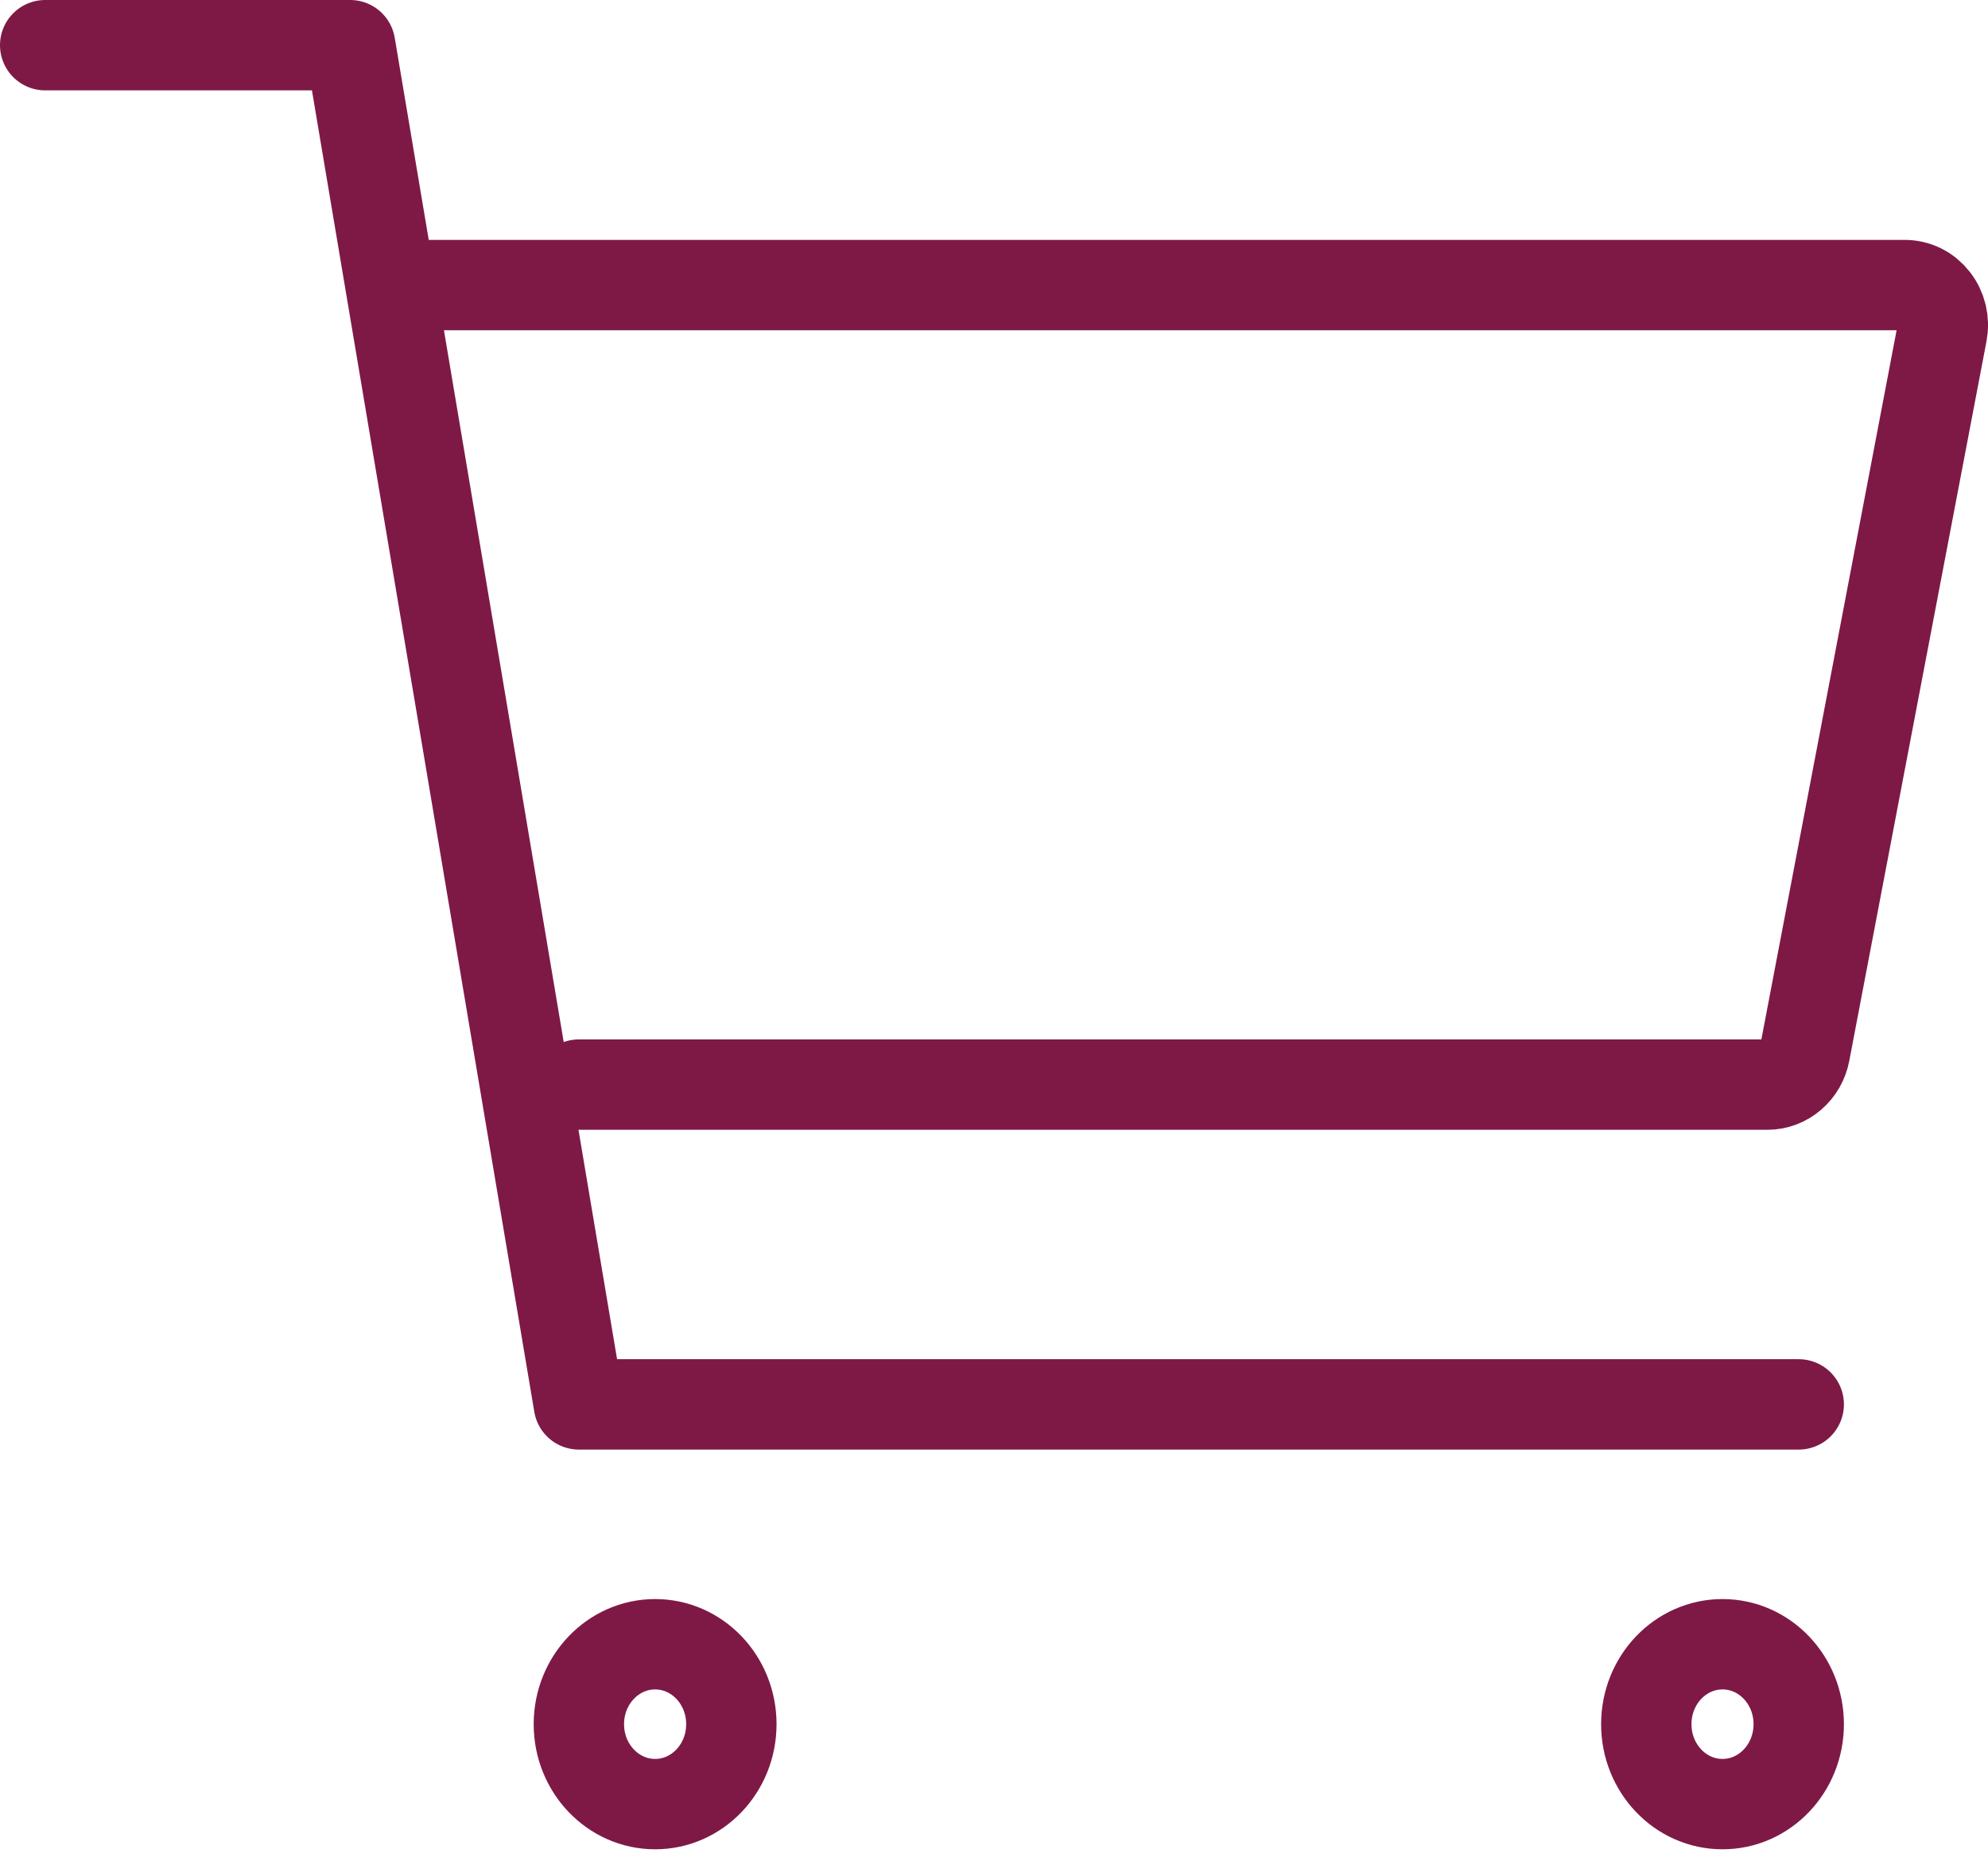 <svg width="44" height="41" viewBox="0 0 44 41" fill="none" xmlns="http://www.w3.org/2000/svg">
<path d="M14.5 39.926C15.432 39.926 16.187 39.134 16.187 38.157C16.187 37.18 15.432 36.388 14.5 36.388C13.568 36.388 12.812 37.18 12.812 38.157C12.812 39.134 13.568 39.926 14.5 39.926Z" stroke="#7E1946" stroke-width="2" stroke-linecap="round" stroke-linejoin="round"/>
<path d="M38.124 39.926C39.056 39.926 39.811 39.134 39.811 38.157C39.811 37.18 39.056 36.388 38.124 36.388C37.192 36.388 36.437 37.18 36.437 38.157C36.437 39.134 37.192 39.926 38.124 39.926Z" stroke="#7E1946" stroke-width="2" stroke-linecap="round" stroke-linejoin="round"/>
<path d="M1 1H7.75L12.812 31.08H39.811" stroke="#7E1946" stroke-width="2" stroke-linecap="round" stroke-linejoin="round"/>
<path d="M12.812 24.003H39.119C39.314 24.003 39.503 23.932 39.654 23.802C39.805 23.673 39.909 23.492 39.947 23.292L42.984 7.367C43.009 7.239 43.006 7.106 42.976 6.979C42.945 6.852 42.889 6.733 42.809 6.632C42.73 6.531 42.631 6.449 42.518 6.393C42.405 6.337 42.281 6.309 42.157 6.309H9.438" stroke="#7E1946" stroke-width="2" stroke-linecap="round" stroke-linejoin="round"/>
</svg>

